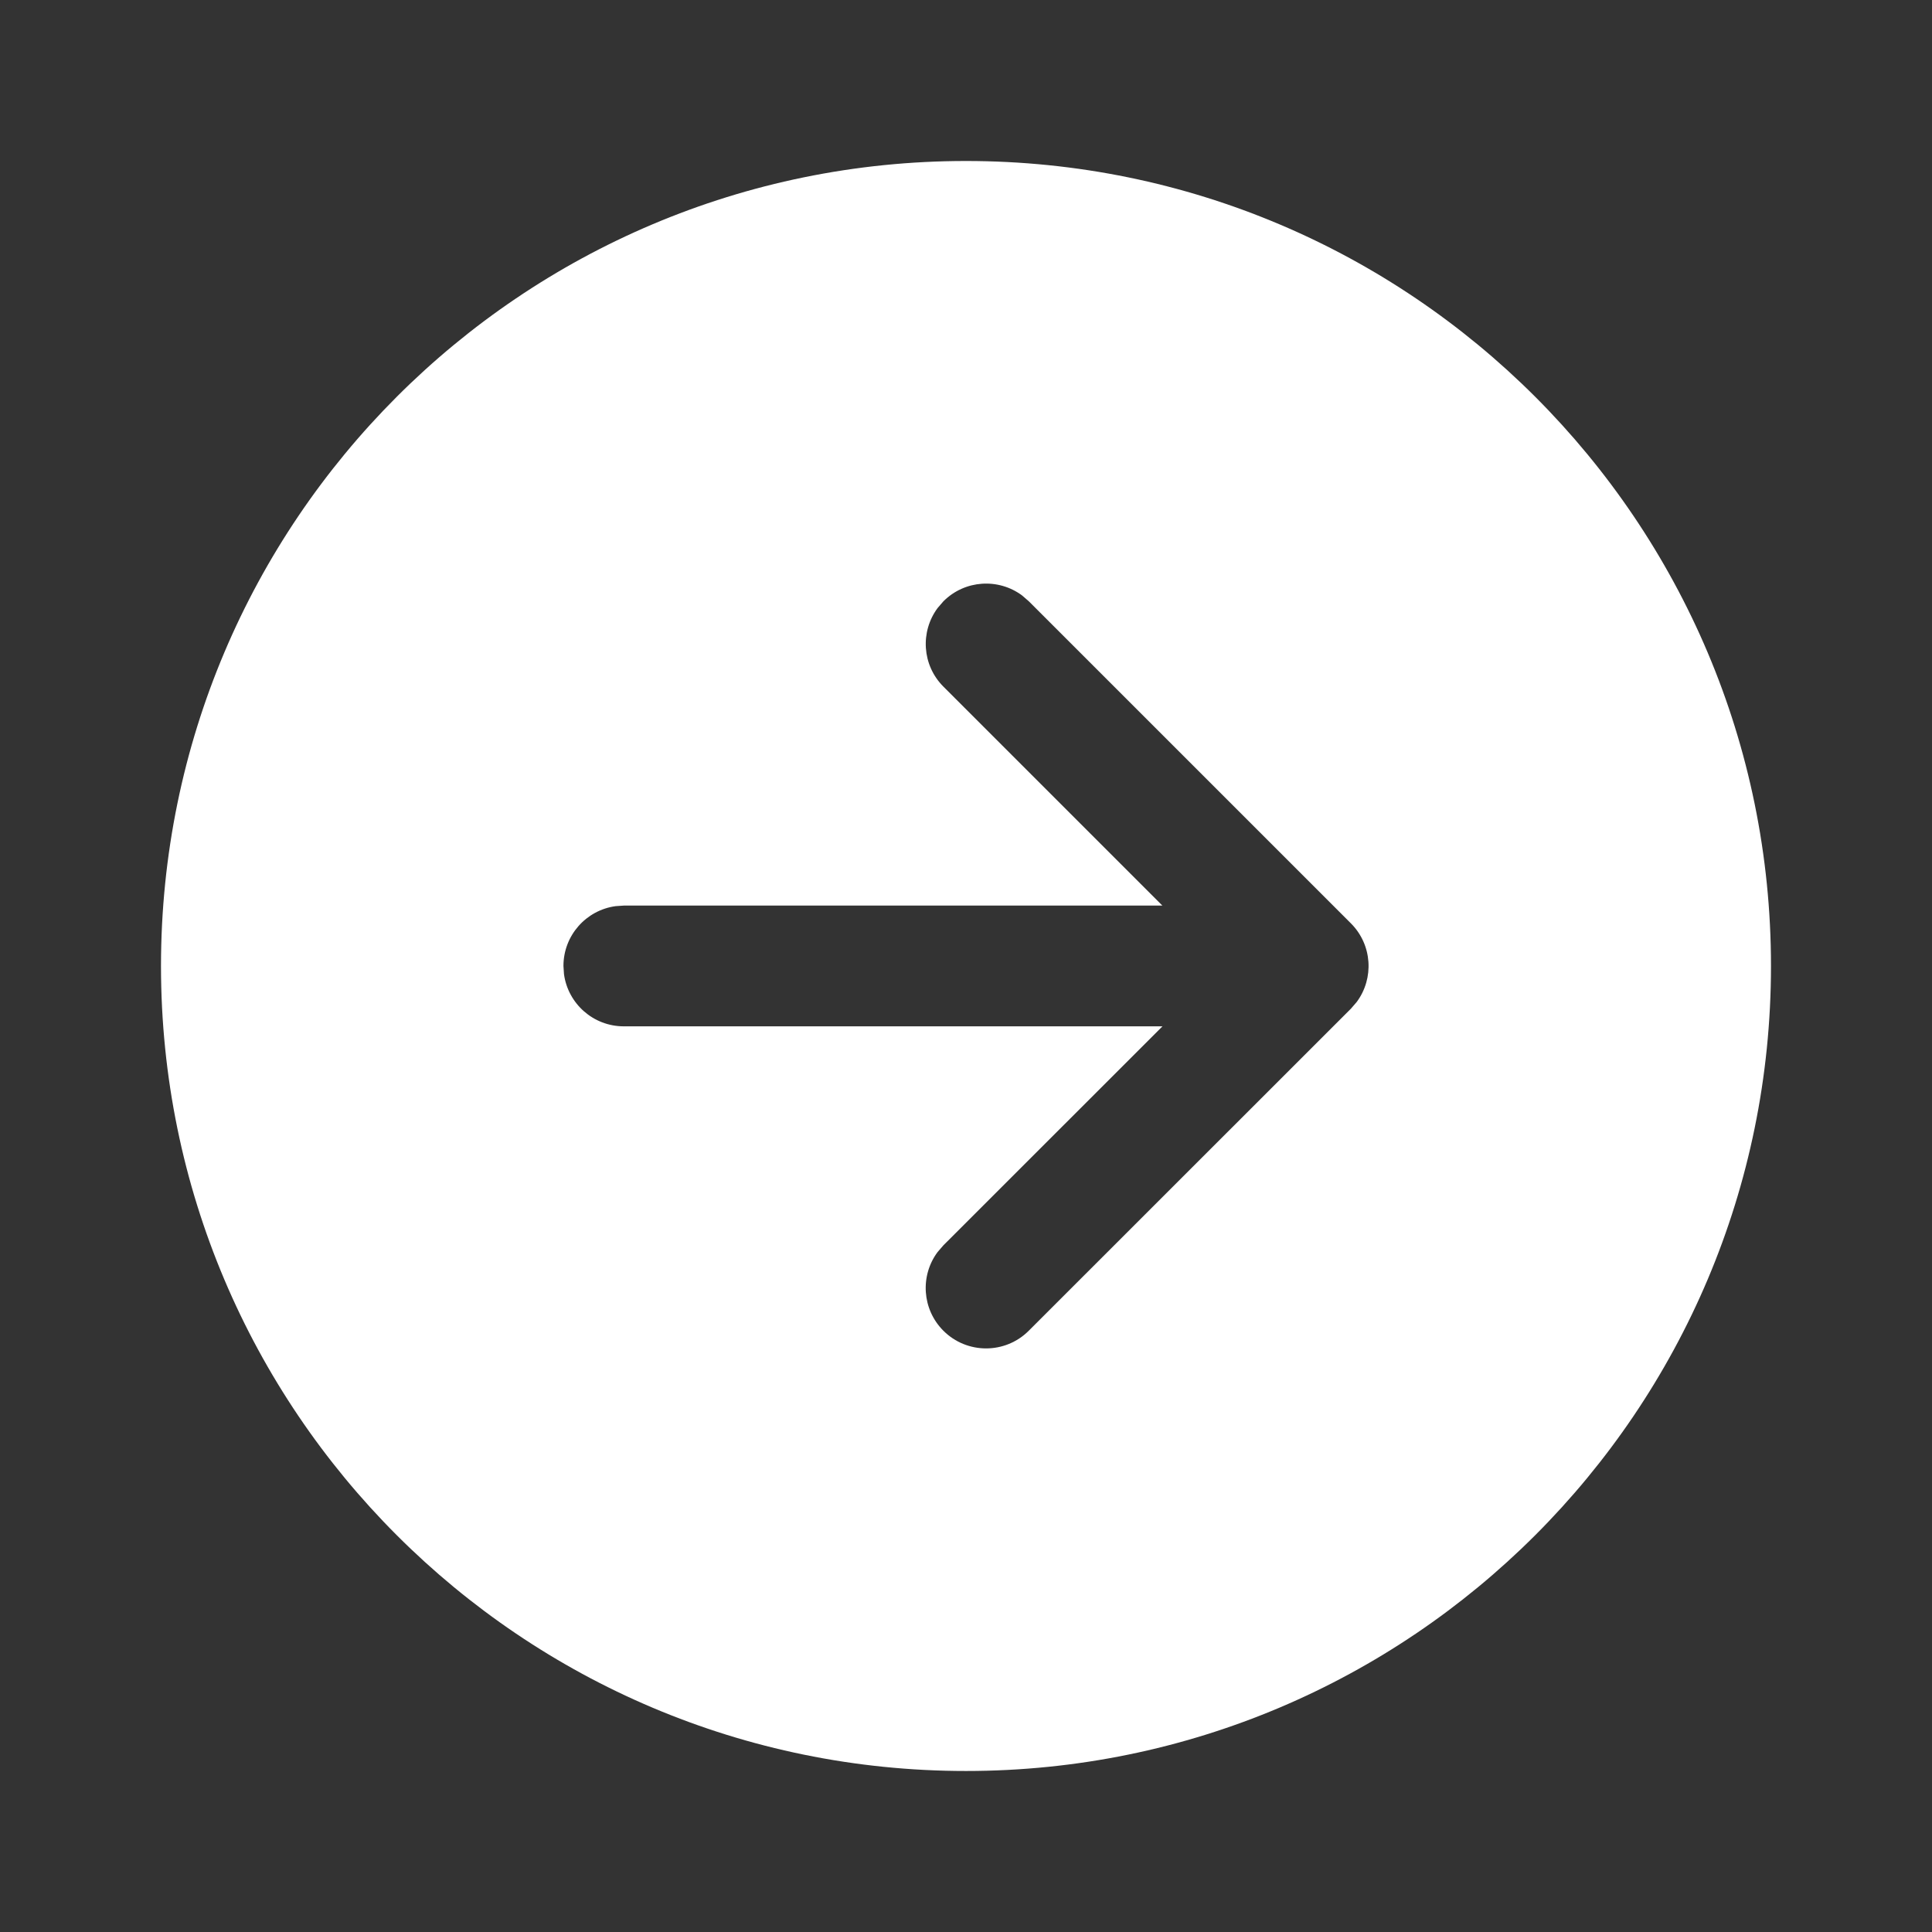 <svg width="100" height="100" viewBox="0 0 100 100" fill="none" xmlns="http://www.w3.org/2000/svg">
    <rect x="0" y="0" width="100" height="100" fill="#333333" stroke="none"/>
    <path
        d="M49.999 91.666C73.011 91.666 91.666 73.012 91.666 50C91.666 26.988 73.011 8.333 49.999 8.333C26.988 8.333 8.333 26.988 8.333 50C8.333 73.012 26.988 91.666 49.999 91.666ZM48.832 31.122C49.942 30.012 51.678 29.912 52.901 30.819L53.251 31.122L69.922 47.792C71.031 48.901 71.132 50.638 70.224 51.861L69.921 52.212L53.248 68.879C52.028 70.099 50.049 70.098 48.829 68.878C47.72 67.768 47.619 66.032 48.527 64.809L48.83 64.458L60.171 53.122L32.289 53.123C30.707 53.123 29.399 51.948 29.192 50.422L29.164 49.998C29.164 48.416 30.34 47.109 31.865 46.902L32.289 46.873L60.163 46.872L48.832 35.541C47.722 34.432 47.622 32.696 48.53 31.472L48.832 31.122Z"
        fill="white" />
</svg>
    